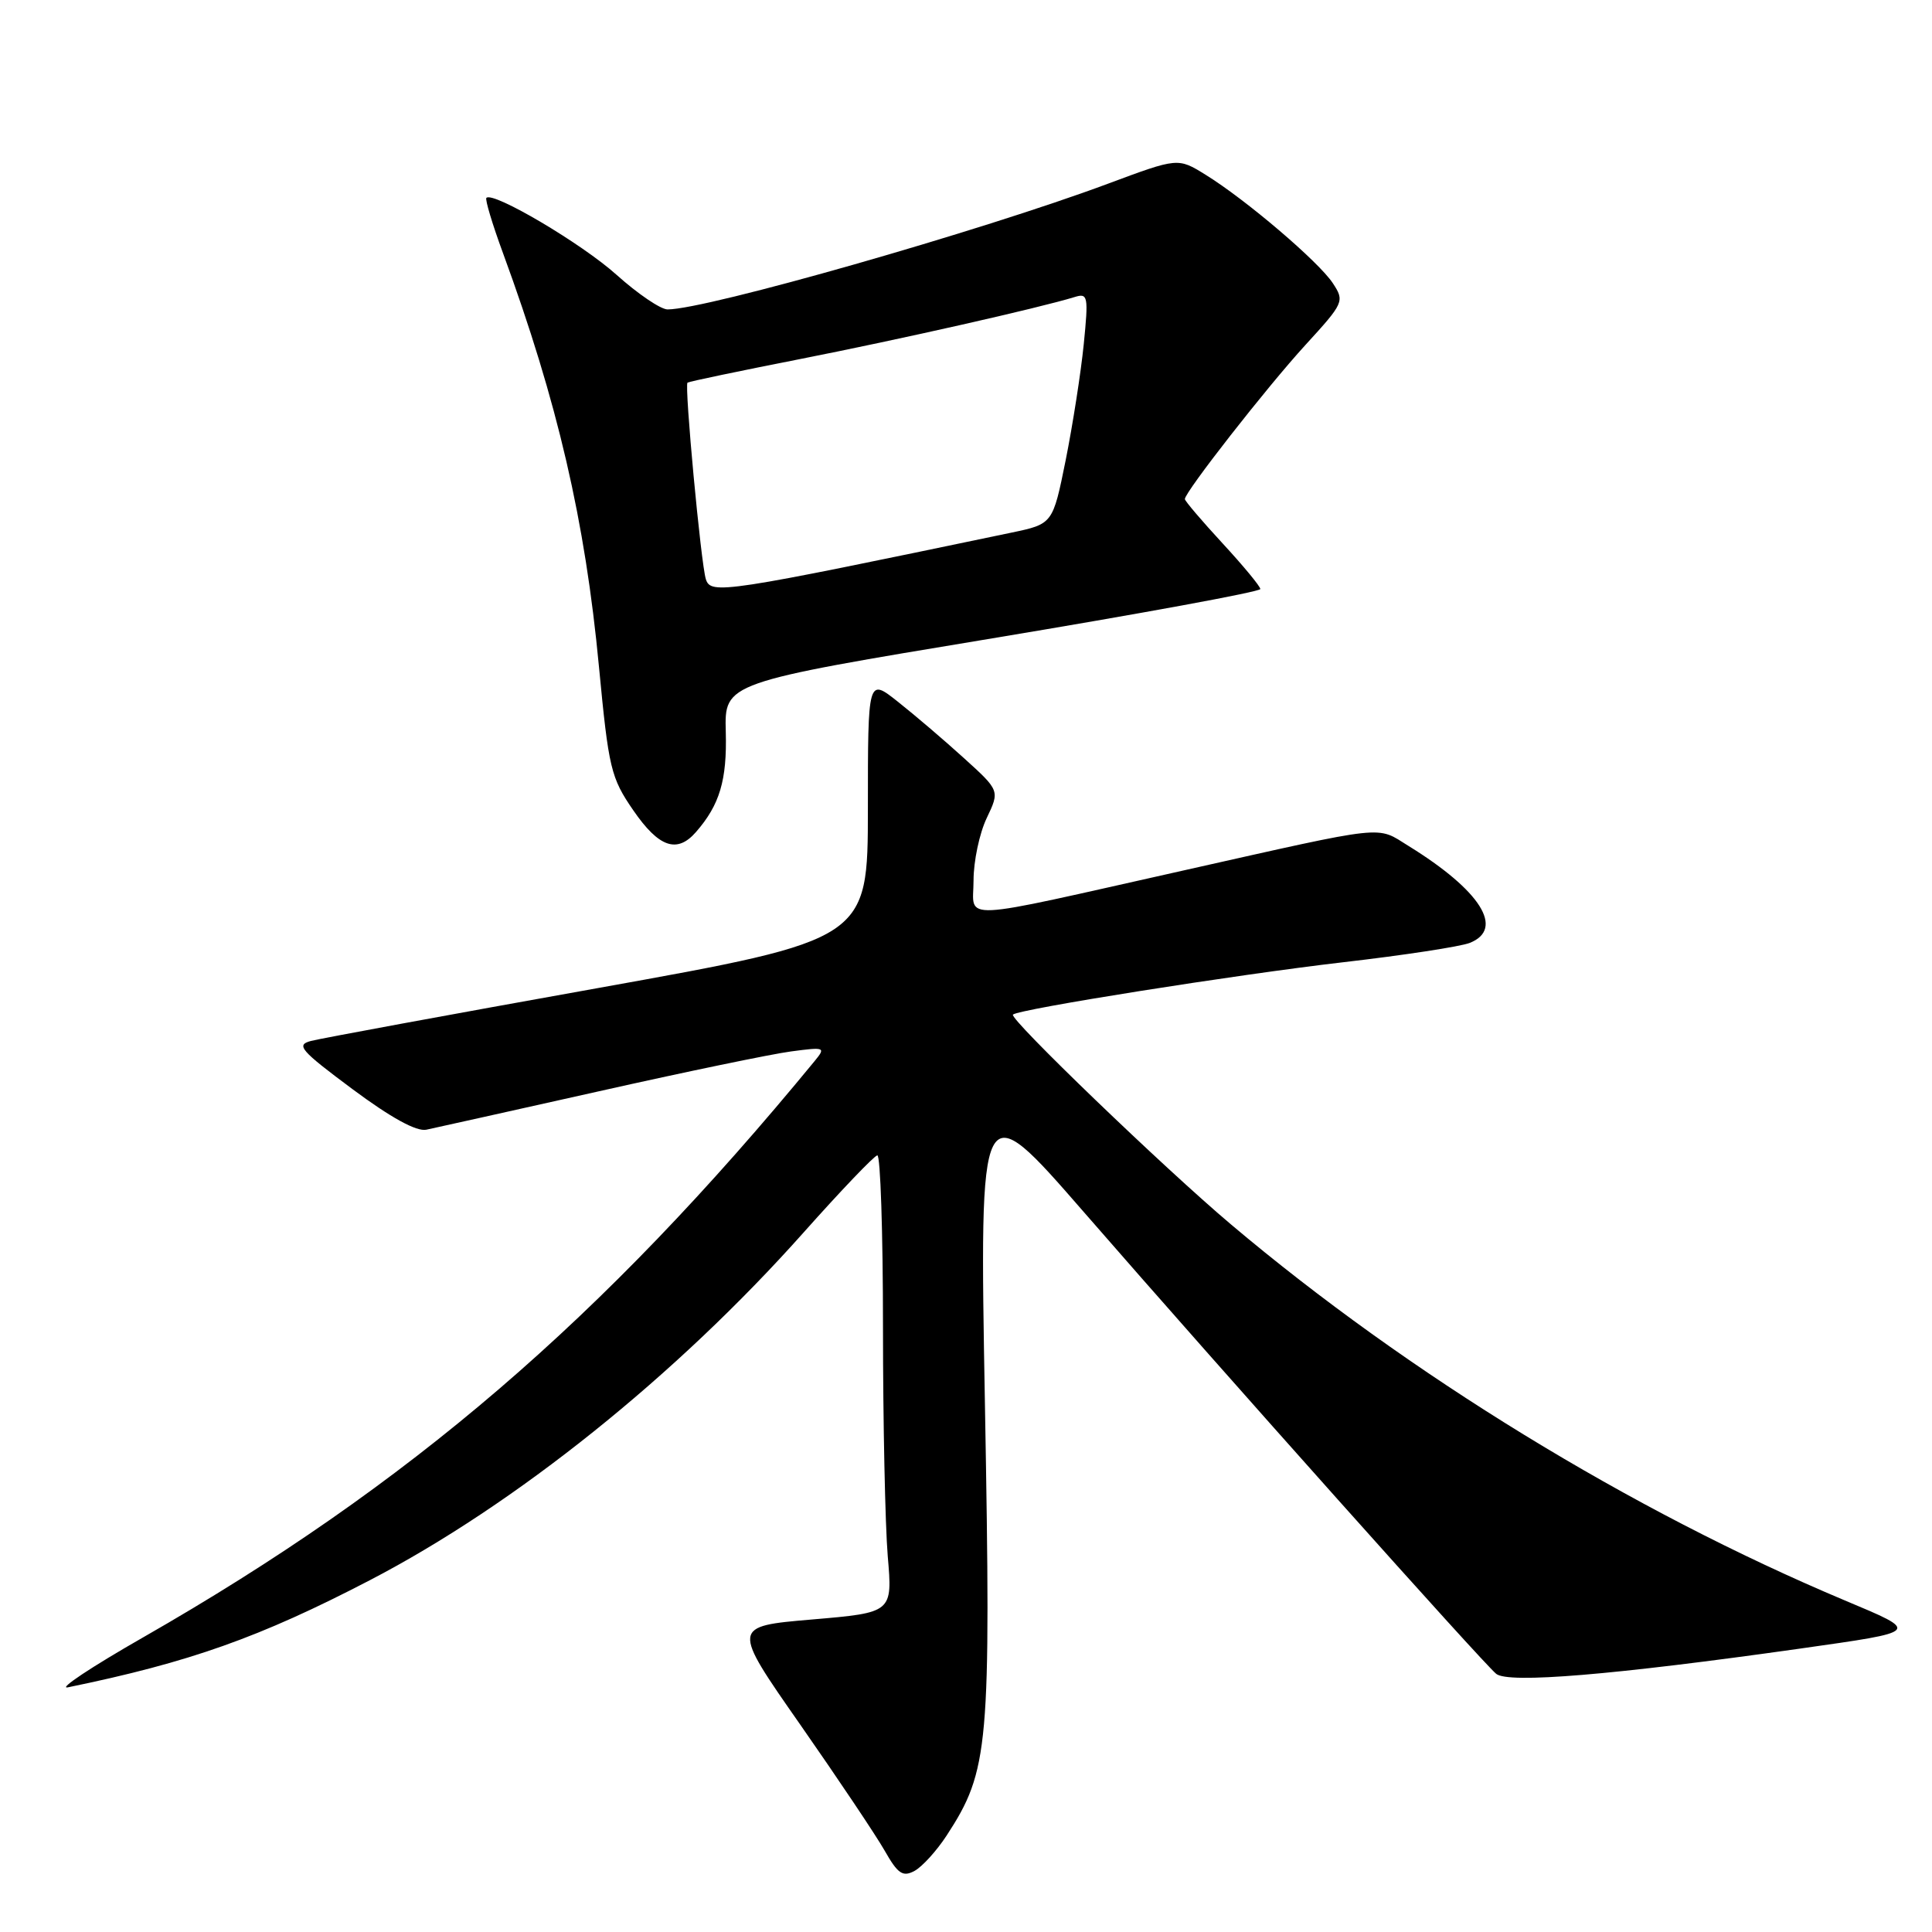 <?xml version="1.0" encoding="UTF-8" standalone="no"?>
<!DOCTYPE svg PUBLIC "-//W3C//DTD SVG 1.1//EN" "http://www.w3.org/Graphics/SVG/1.1/DTD/svg11.dtd" >
<svg xmlns="http://www.w3.org/2000/svg" xmlns:xlink="http://www.w3.org/1999/xlink" version="1.1" viewBox="0 0 256 256">
 <g >
 <path fill="currentColor"
d=" M 125.44 243.21 C 131.05 234.60 131.32 231.51 130.51 186.16 C 129.77 144.70 129.77 144.70 143.61 160.60 C 162.32 182.10 196.39 220.24 198.25 221.79 C 199.84 223.11 213.75 221.95 238.50 218.45 C 254.61 216.16 254.50 216.29 244.39 212.04 C 216.10 200.14 186.61 182.08 163.11 162.24 C 154.24 154.76 133.69 134.98 134.22 134.44 C 134.95 133.72 163.81 129.14 178.00 127.50 C 185.97 126.58 193.51 125.43 194.75 124.94 C 199.41 123.09 196.20 118.00 186.65 112.10 C 182.31 109.41 184.15 109.21 157.00 115.30 C 126.19 122.20 129.00 122.07 129.00 116.65 C 129.00 114.13 129.78 110.42 130.74 108.41 C 132.48 104.76 132.48 104.76 127.71 100.44 C 125.09 98.06 121.15 94.70 118.97 92.98 C 115.00 89.83 115.00 89.83 115.00 107.17 C 114.99 124.50 114.99 124.50 79.25 130.92 C 59.59 134.44 42.47 137.60 41.21 137.93 C 39.18 138.46 39.78 139.16 46.71 144.32 C 51.81 148.11 55.19 149.97 56.50 149.69 C 57.60 149.46 67.87 147.17 79.32 144.61 C 90.76 142.04 102.24 139.66 104.82 139.32 C 109.33 138.72 109.44 138.77 107.94 140.60 C 79.81 174.82 54.25 196.77 19.00 216.94 C 12.12 220.87 7.62 223.86 9.00 223.58 C 25.11 220.27 34.40 216.98 49.00 209.39 C 68.29 199.36 89.59 182.29 106.50 163.29 C 111.45 157.73 115.84 153.14 116.25 153.09 C 116.66 153.04 117.00 163.28 117.00 175.85 C 117.00 188.42 117.29 202.07 117.63 206.19 C 118.27 213.68 118.27 213.68 107.60 214.59 C 96.94 215.50 96.94 215.50 106.02 228.50 C 111.01 235.65 116.05 243.17 117.21 245.20 C 118.97 248.30 119.62 248.74 121.17 247.91 C 122.19 247.36 124.11 245.25 125.44 243.21 Z  M 92.22 110.25 C 95.37 106.64 96.34 103.38 96.17 96.98 C 95.99 90.46 95.99 90.46 131.50 84.58 C 151.02 81.34 167.00 78.41 167.00 78.05 C 167.00 77.70 164.75 74.98 162.00 72.00 C 159.25 69.02 157.00 66.38 157.00 66.13 C 157.00 65.19 167.88 51.28 172.95 45.74 C 178.09 40.12 178.18 39.92 176.61 37.53 C 174.76 34.70 165.06 26.43 159.72 23.14 C 156.08 20.89 156.08 20.89 146.79 24.35 C 129.96 30.62 93.59 41.00 88.46 41.00 C 87.54 41.00 84.50 38.93 81.69 36.41 C 77.10 32.28 65.33 25.33 64.45 26.22 C 64.25 26.41 65.24 29.71 66.65 33.54 C 73.88 53.25 77.54 69.00 79.37 88.39 C 80.65 101.82 80.94 103.06 83.92 107.38 C 87.30 112.29 89.71 113.13 92.22 110.25 Z  M 93.53 76.75 C 92.88 74.72 90.66 50.99 91.10 50.70 C 91.32 50.55 98.03 49.15 106.00 47.58 C 119.21 44.98 137.68 40.81 142.39 39.36 C 144.16 38.81 144.24 39.21 143.60 45.64 C 143.22 49.41 142.14 56.31 141.21 60.97 C 139.50 69.43 139.50 69.43 134.00 70.58 C 95.79 78.56 94.20 78.81 93.53 76.75 Z "/>
</g>
</svg>